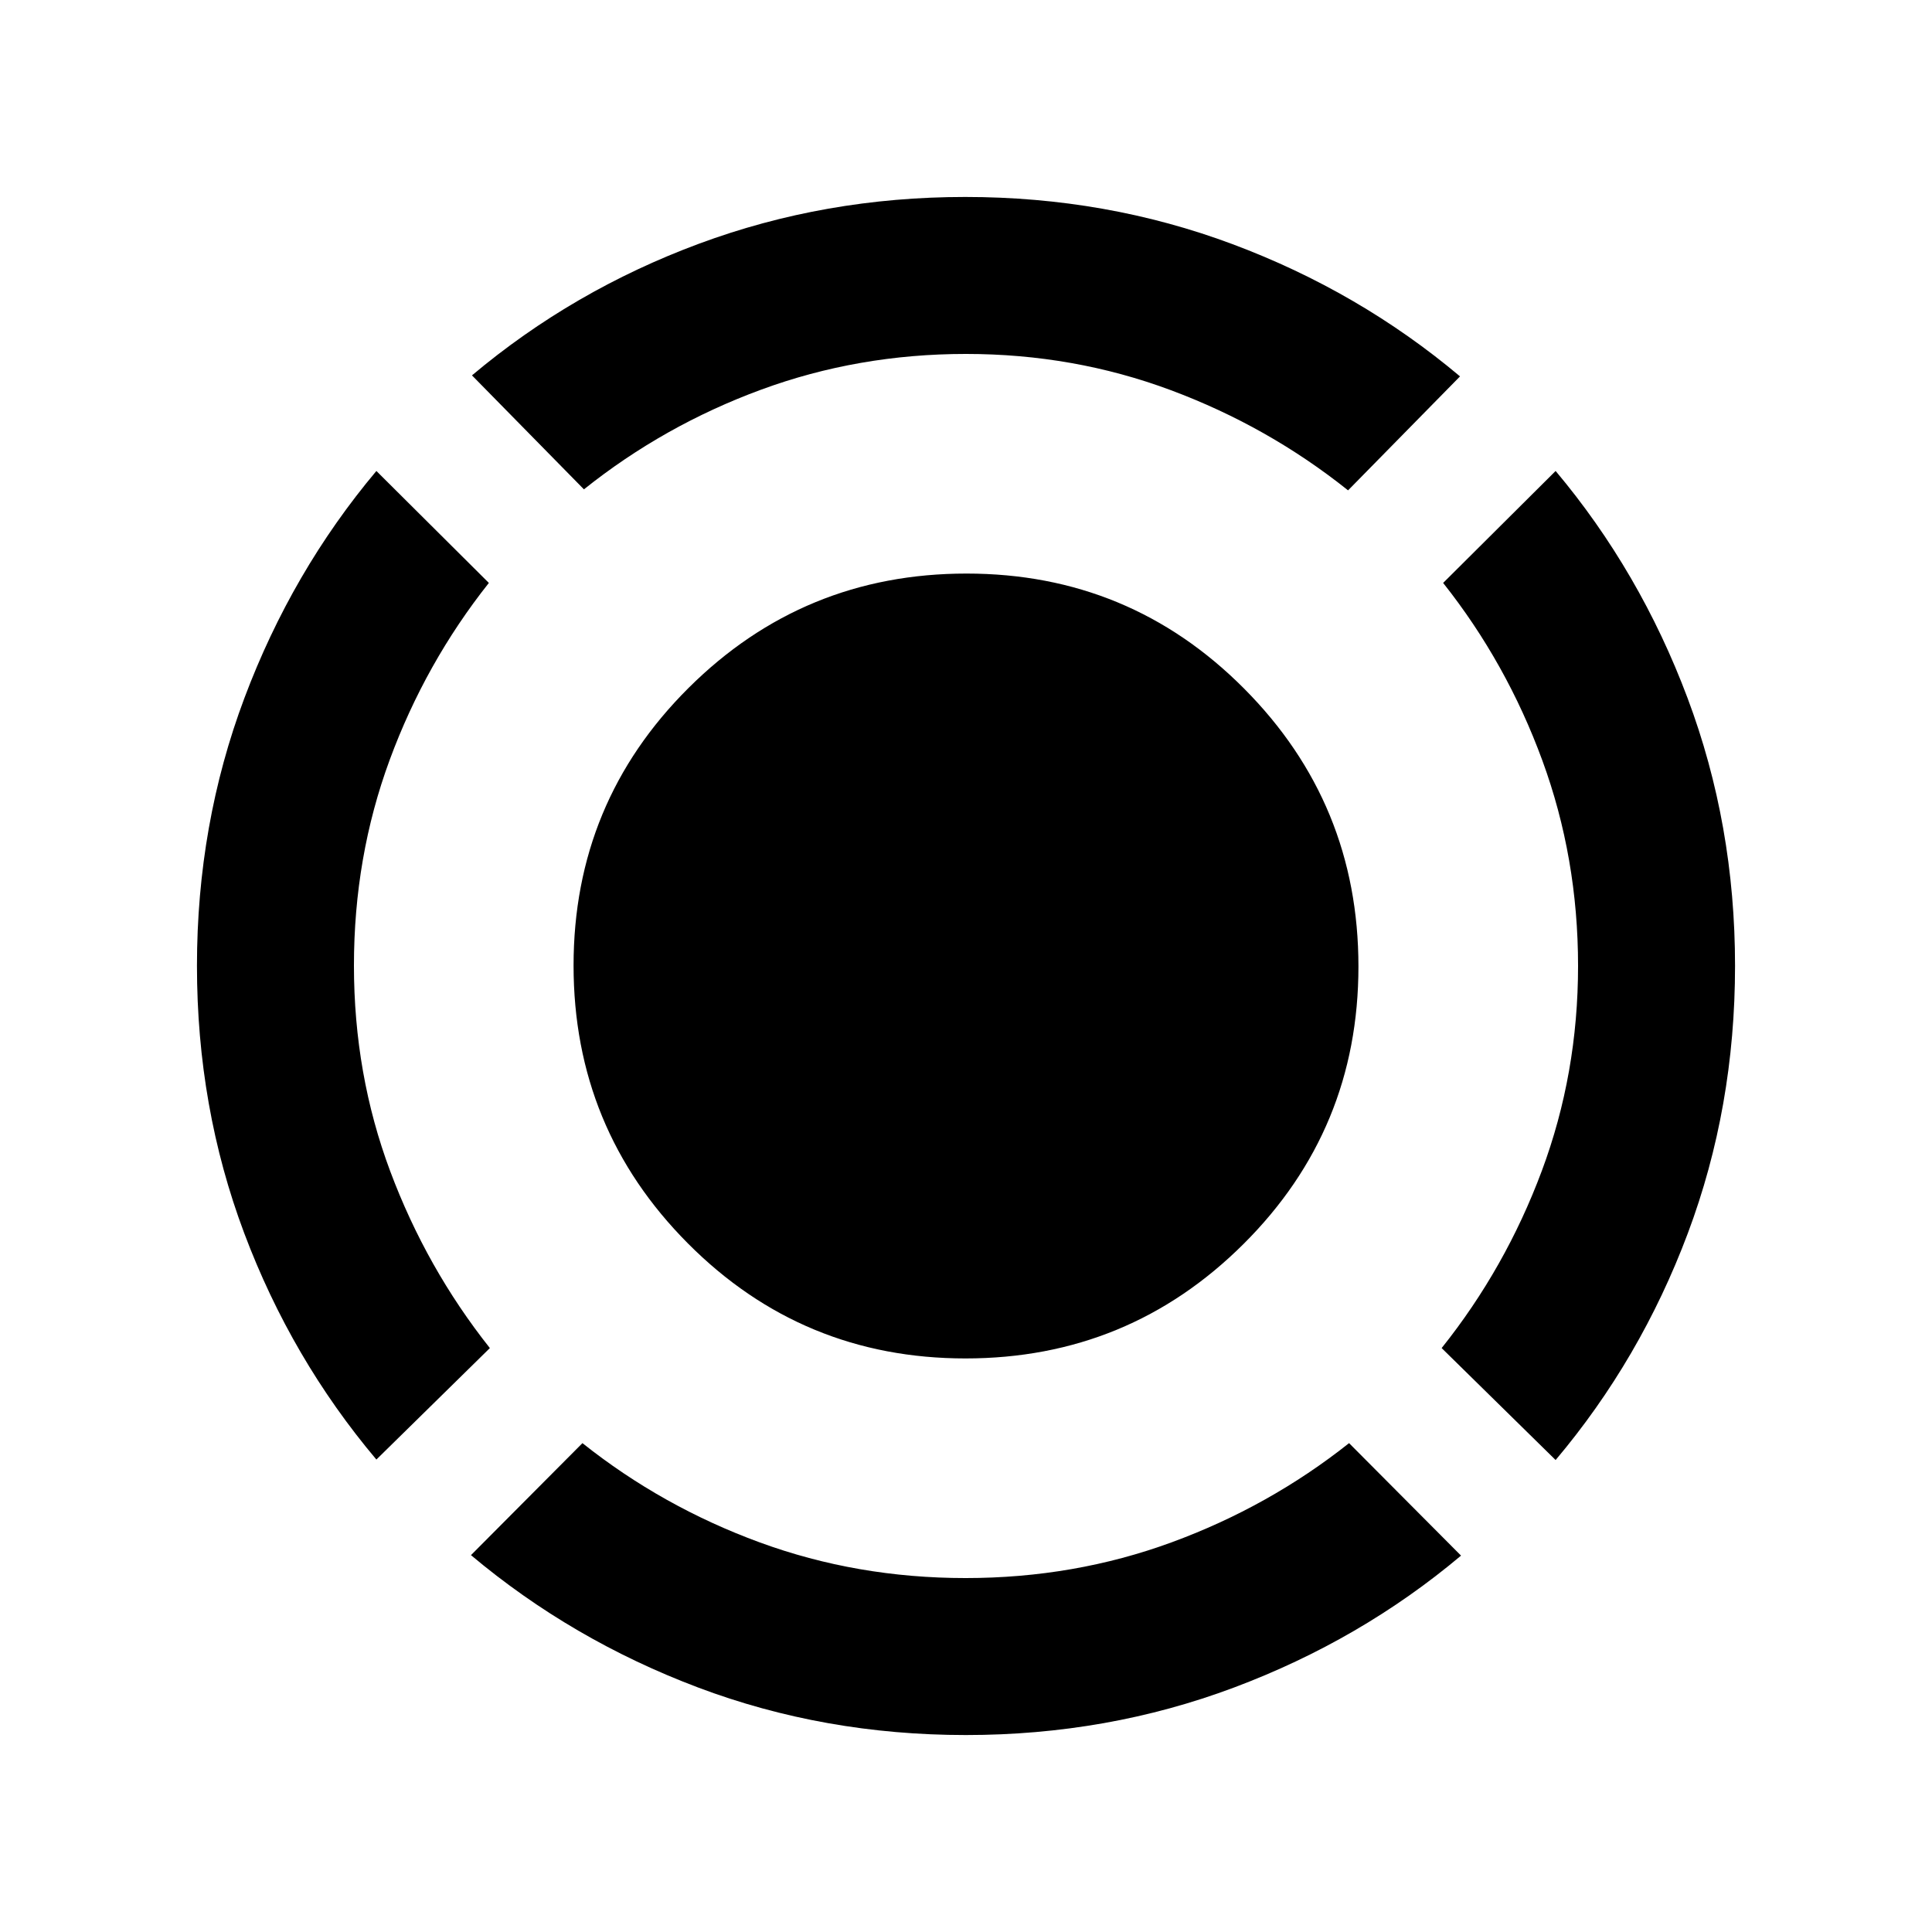 <svg xmlns="http://www.w3.org/2000/svg" height="20" viewBox="0 -960 960 960" width="20"><path d="M187.022-234.761q-42.222-50.078-65.688-112.541-23.465-62.463-23.465-132.78 0-70.317 23.598-133.128 23.598-62.812 65.555-112.768l55.891 55.63q-31.522 39.761-49.283 87.942-17.76 48.18-17.76 102.184 0 54.005 18.01 102.157 18.011 48.152 49.533 87.913l-56.391 55.391Zm292.91 136.892q-70.392 0-133.053-23.622-62.662-23.621-112.857-65.77l55.391-55.652q39.648 31.548 88.018 49.296Q425.8-175.87 479.794-175.87t102.394-17.76q48.399-17.761 88.16-49.283l55.63 55.891q-49.895 41.957-112.831 65.555-62.936 23.598-133.215 23.598Zm293.046-136.653-56.63-55.63q31.761-39.761 49.772-88.051 18.01-48.289 18.01-101.828 0-53.713-17.76-102.134-17.761-48.422-49.283-88.183l55.891-55.63q41.957 49.956 65.555 112.825 23.598 62.868 23.598 133.071 0 70.317-23.465 132.9-23.466 62.582-65.688 112.66ZM290.152-716.848l-55.63-56.63q50.195-42.196 112.809-65.424 62.614-23.229 132.278-23.229 70.121 0 132.897 23.479 62.777 23.478 112.972 65.674l-55.63 56.63q-39.761-31.761-88.051-49.772-48.289-18.01-101.828-18.01-53.538 0-101.797 17.76-48.259 17.761-88.02 49.522ZM479.747-285q-81.03 0-137.888-57.111Q285-399.223 285-480.253t57.111-137.888Q399.223-675 480.253-675t137.888 57.111Q675-560.777 675-479.747t-57.111 137.888Q560.777-285 479.747-285Z"/></svg>
